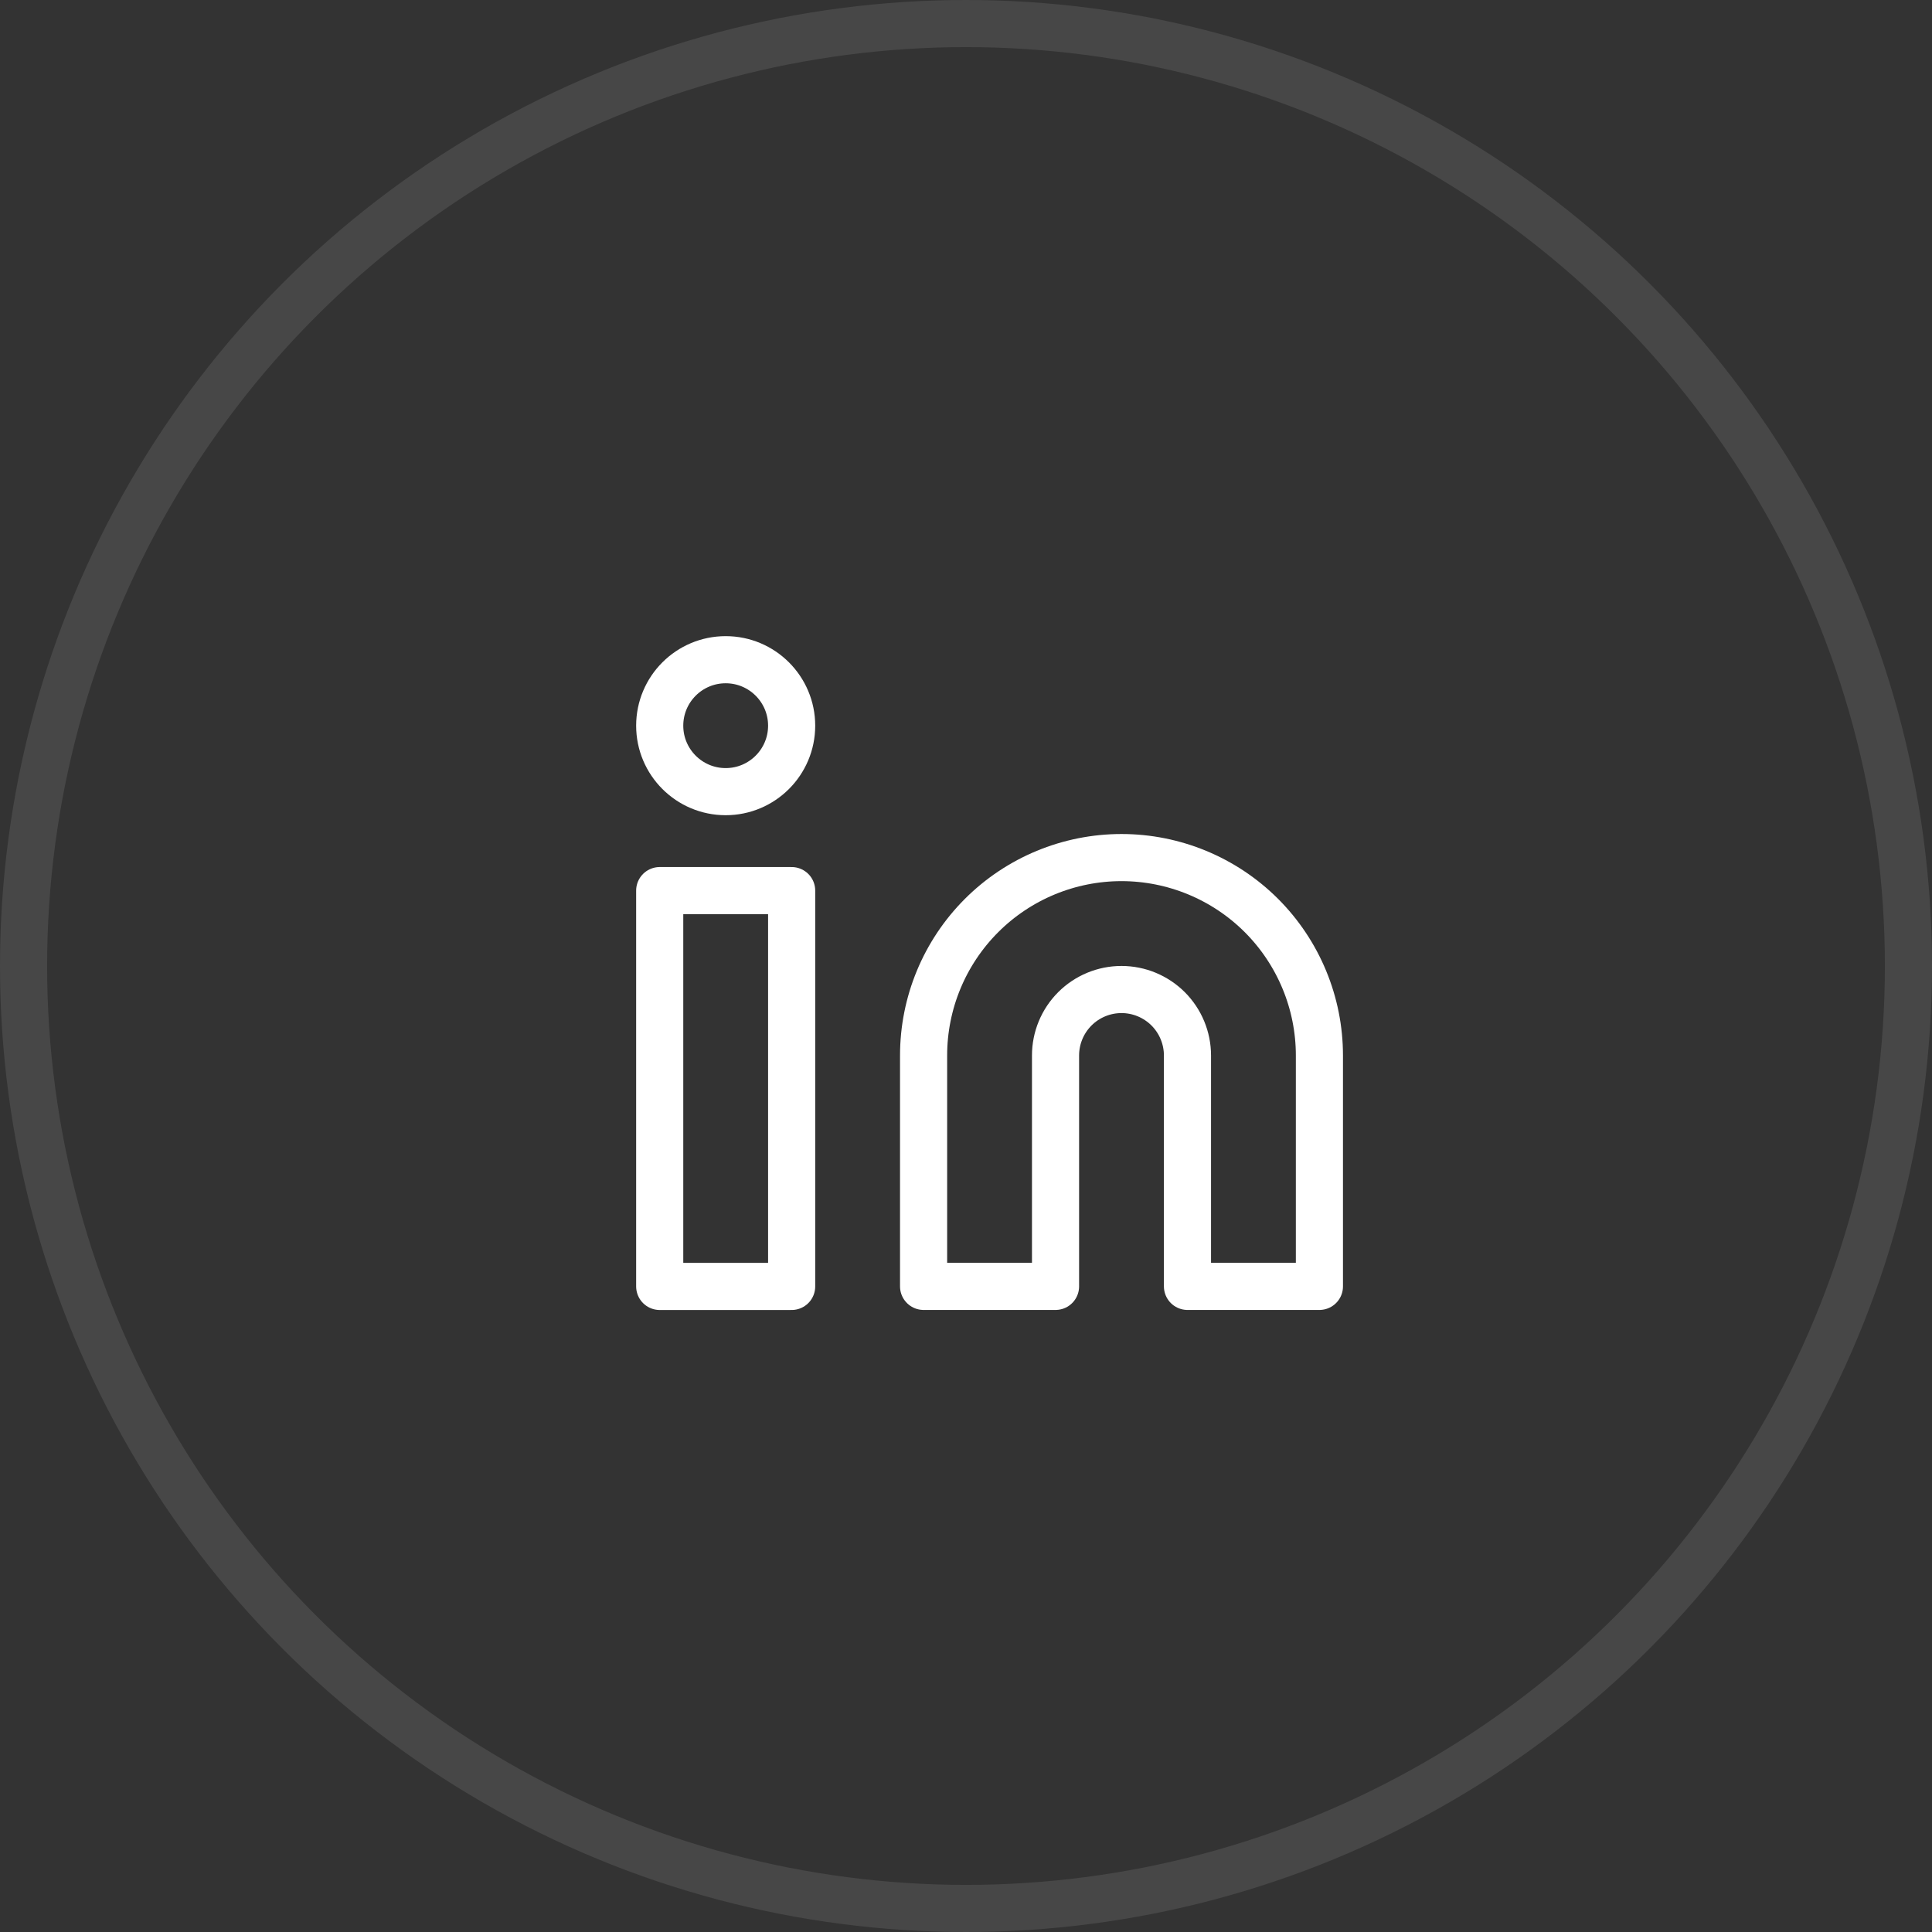 <svg width="41" height="41" viewBox="0 0 41 41" fill="none" xmlns="http://www.w3.org/2000/svg">
<rect x="0" y="0" width="41" height="41" fill="#333333" stroke="none"/>
<circle opacity="0.1" cx="20.5" cy="20.5" r="20" stroke="white"/>
<path d="M23.8 18.199C24.913 18.199 25.982 18.642 26.77 19.429C27.557 20.217 28 21.285 28 22.399V27.299H25.2V22.399C25.2 22.028 25.052 21.672 24.79 21.409C24.527 21.147 24.171 20.999 23.8 20.999C23.428 20.999 23.072 21.147 22.81 21.409C22.547 21.672 22.4 22.028 22.4 22.399V27.299H19.6V22.399C19.6 21.285 20.042 20.217 20.83 19.429C21.617 18.642 22.686 18.199 23.8 18.199V18.199Z" stroke="white" stroke-linecap="round" stroke-linejoin="round"/>
<path d="M16.8 18.9H14V27.3H16.8V18.9Z" stroke="white" stroke-linecap="round" stroke-linejoin="round"/>
<path d="M15.4 16.8C16.173 16.8 16.8 16.173 16.8 15.4C16.8 14.627 16.173 14 15.4 14C14.627 14 14 14.627 14 15.4C14 16.173 14.627 16.8 15.4 16.8Z" stroke="white" stroke-linecap="round" stroke-linejoin="round"/>
</svg>
